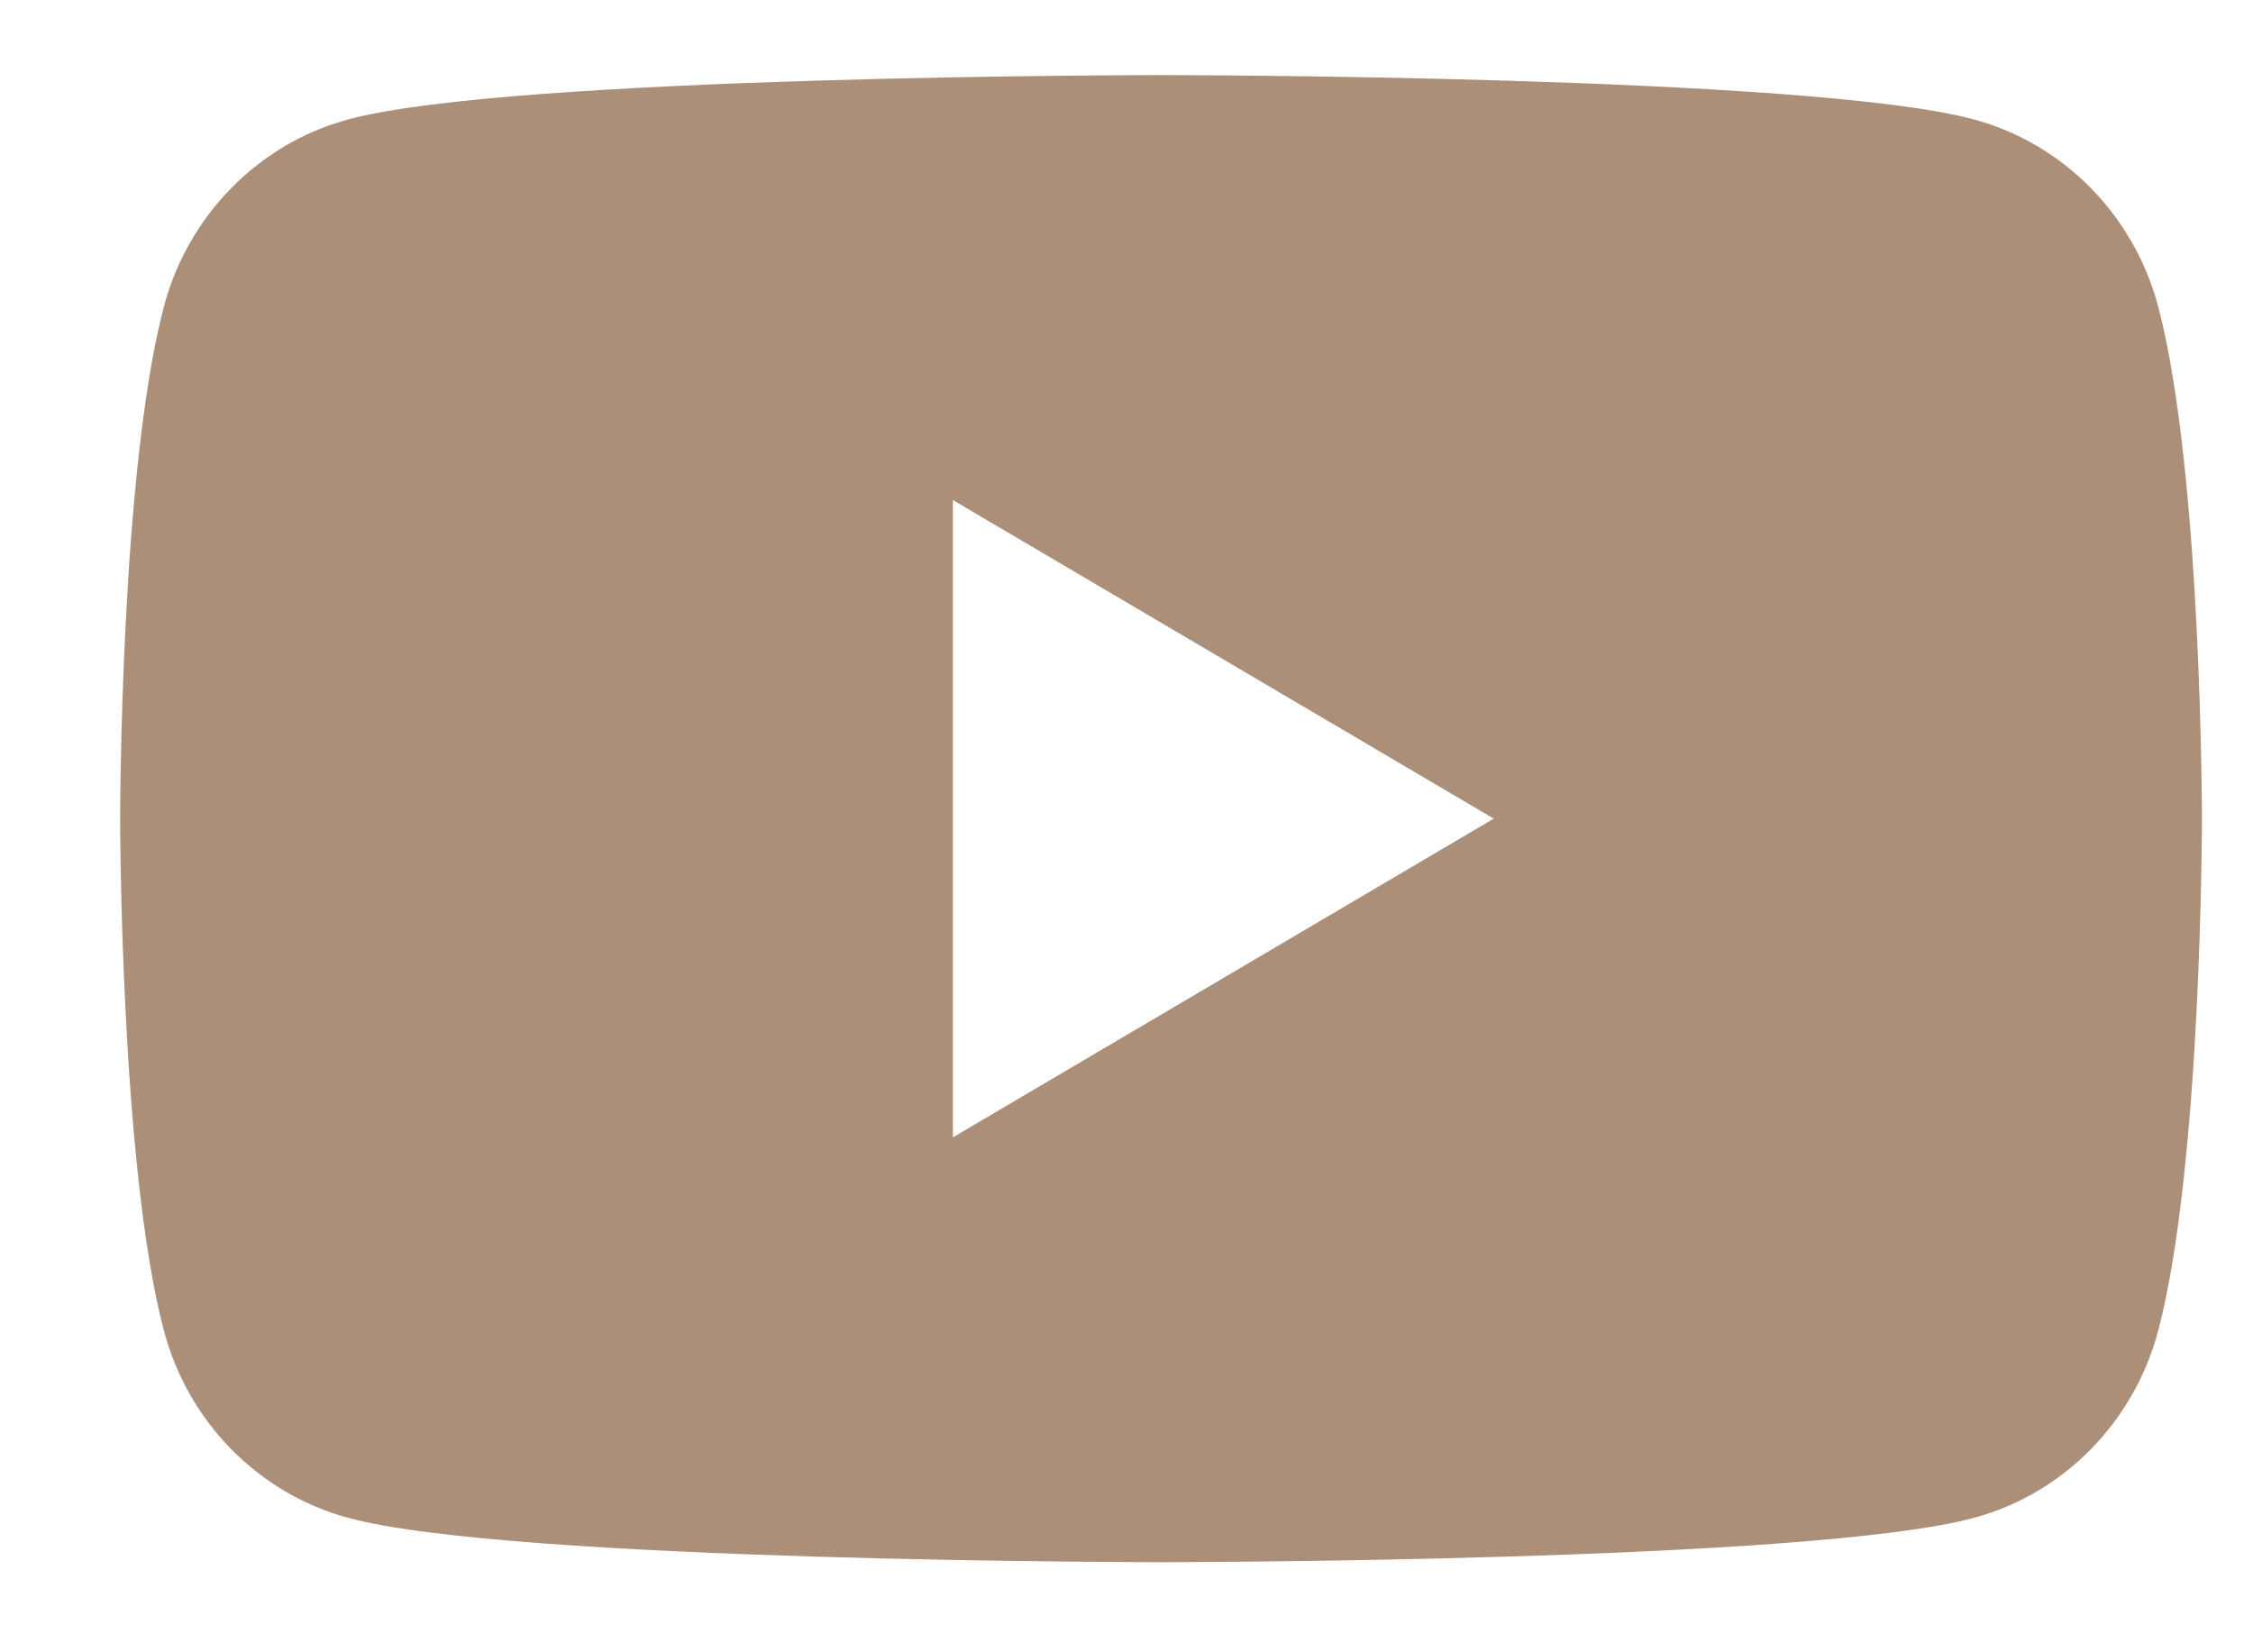 <svg width="15" height="11" viewBox="0 0 15 11" fill="none" xmlns="http://www.w3.org/2000/svg">
<path d="M14.37 2.046C14.211 1.437 13.742 0.958 13.145 0.796C12.064 0.5 7.73 0.5 7.73 0.5C7.73 0.5 3.396 0.5 2.315 0.796C1.719 0.958 1.249 1.437 1.09 2.046C0.8 3.149 0.8 5.45 0.8 5.45C0.8 5.45 0.8 7.751 1.09 8.854C1.249 9.463 1.719 9.942 2.315 10.104C3.396 10.4 7.73 10.4 7.73 10.4C7.73 10.4 12.064 10.4 13.145 10.104C13.742 9.942 14.211 9.463 14.37 8.854C14.66 7.751 14.66 5.45 14.66 5.45C14.66 5.45 14.66 3.149 14.37 2.046ZM6.344 7.572V3.329L9.945 5.45L6.344 7.572Z" fill="#AC8F78"/>
</svg>
